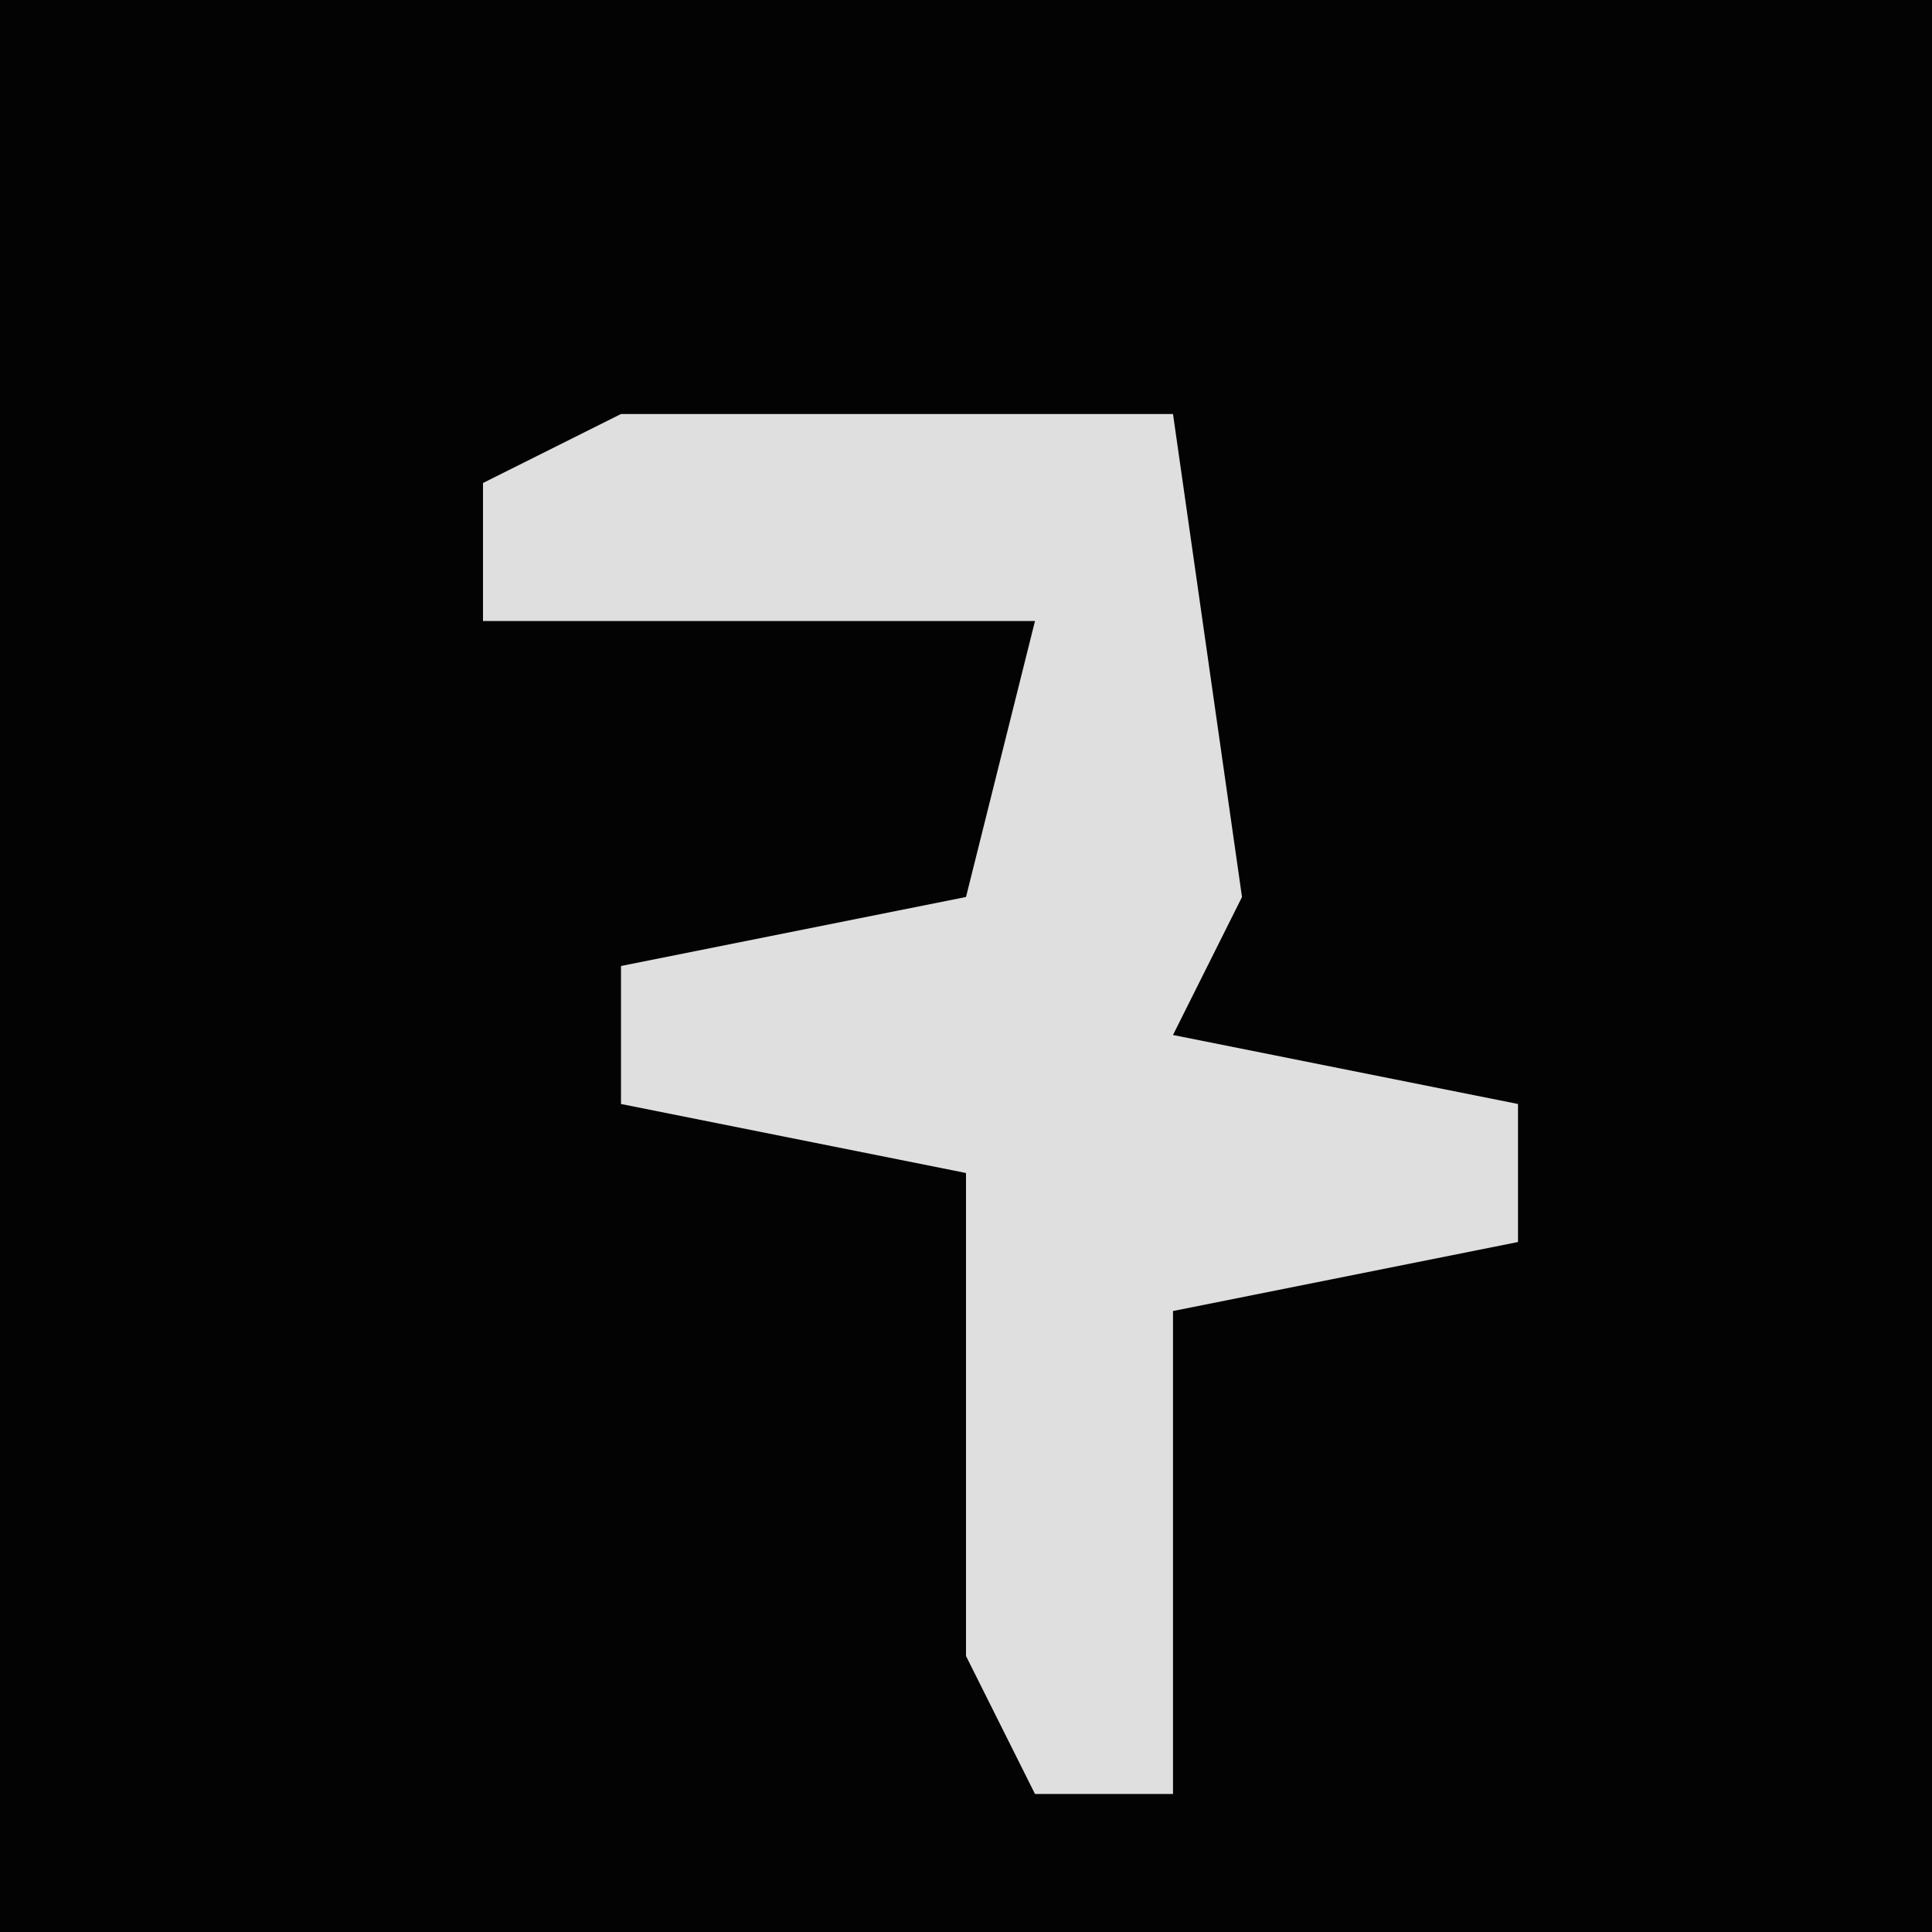 <?xml version="1.0" encoding="UTF-8"?>
<svg version="1.1" xmlns="http://www.w3.org/2000/svg" width="28" height="28">
<path d="M0,0 L28,0 L28,28 L0,28 Z " fill="#030303" transform="translate(0,0)"/>
<path d="M0,0 L8,0 L9,7 L8,9 L13,10 L13,12 L8,13 L8,20 L6,20 L5,18 L5,11 L0,10 L0,8 L5,7 L6,3 L-2,3 L-2,1 Z " fill="#DFDFDF" transform="translate(9,6)"/>
</svg>
